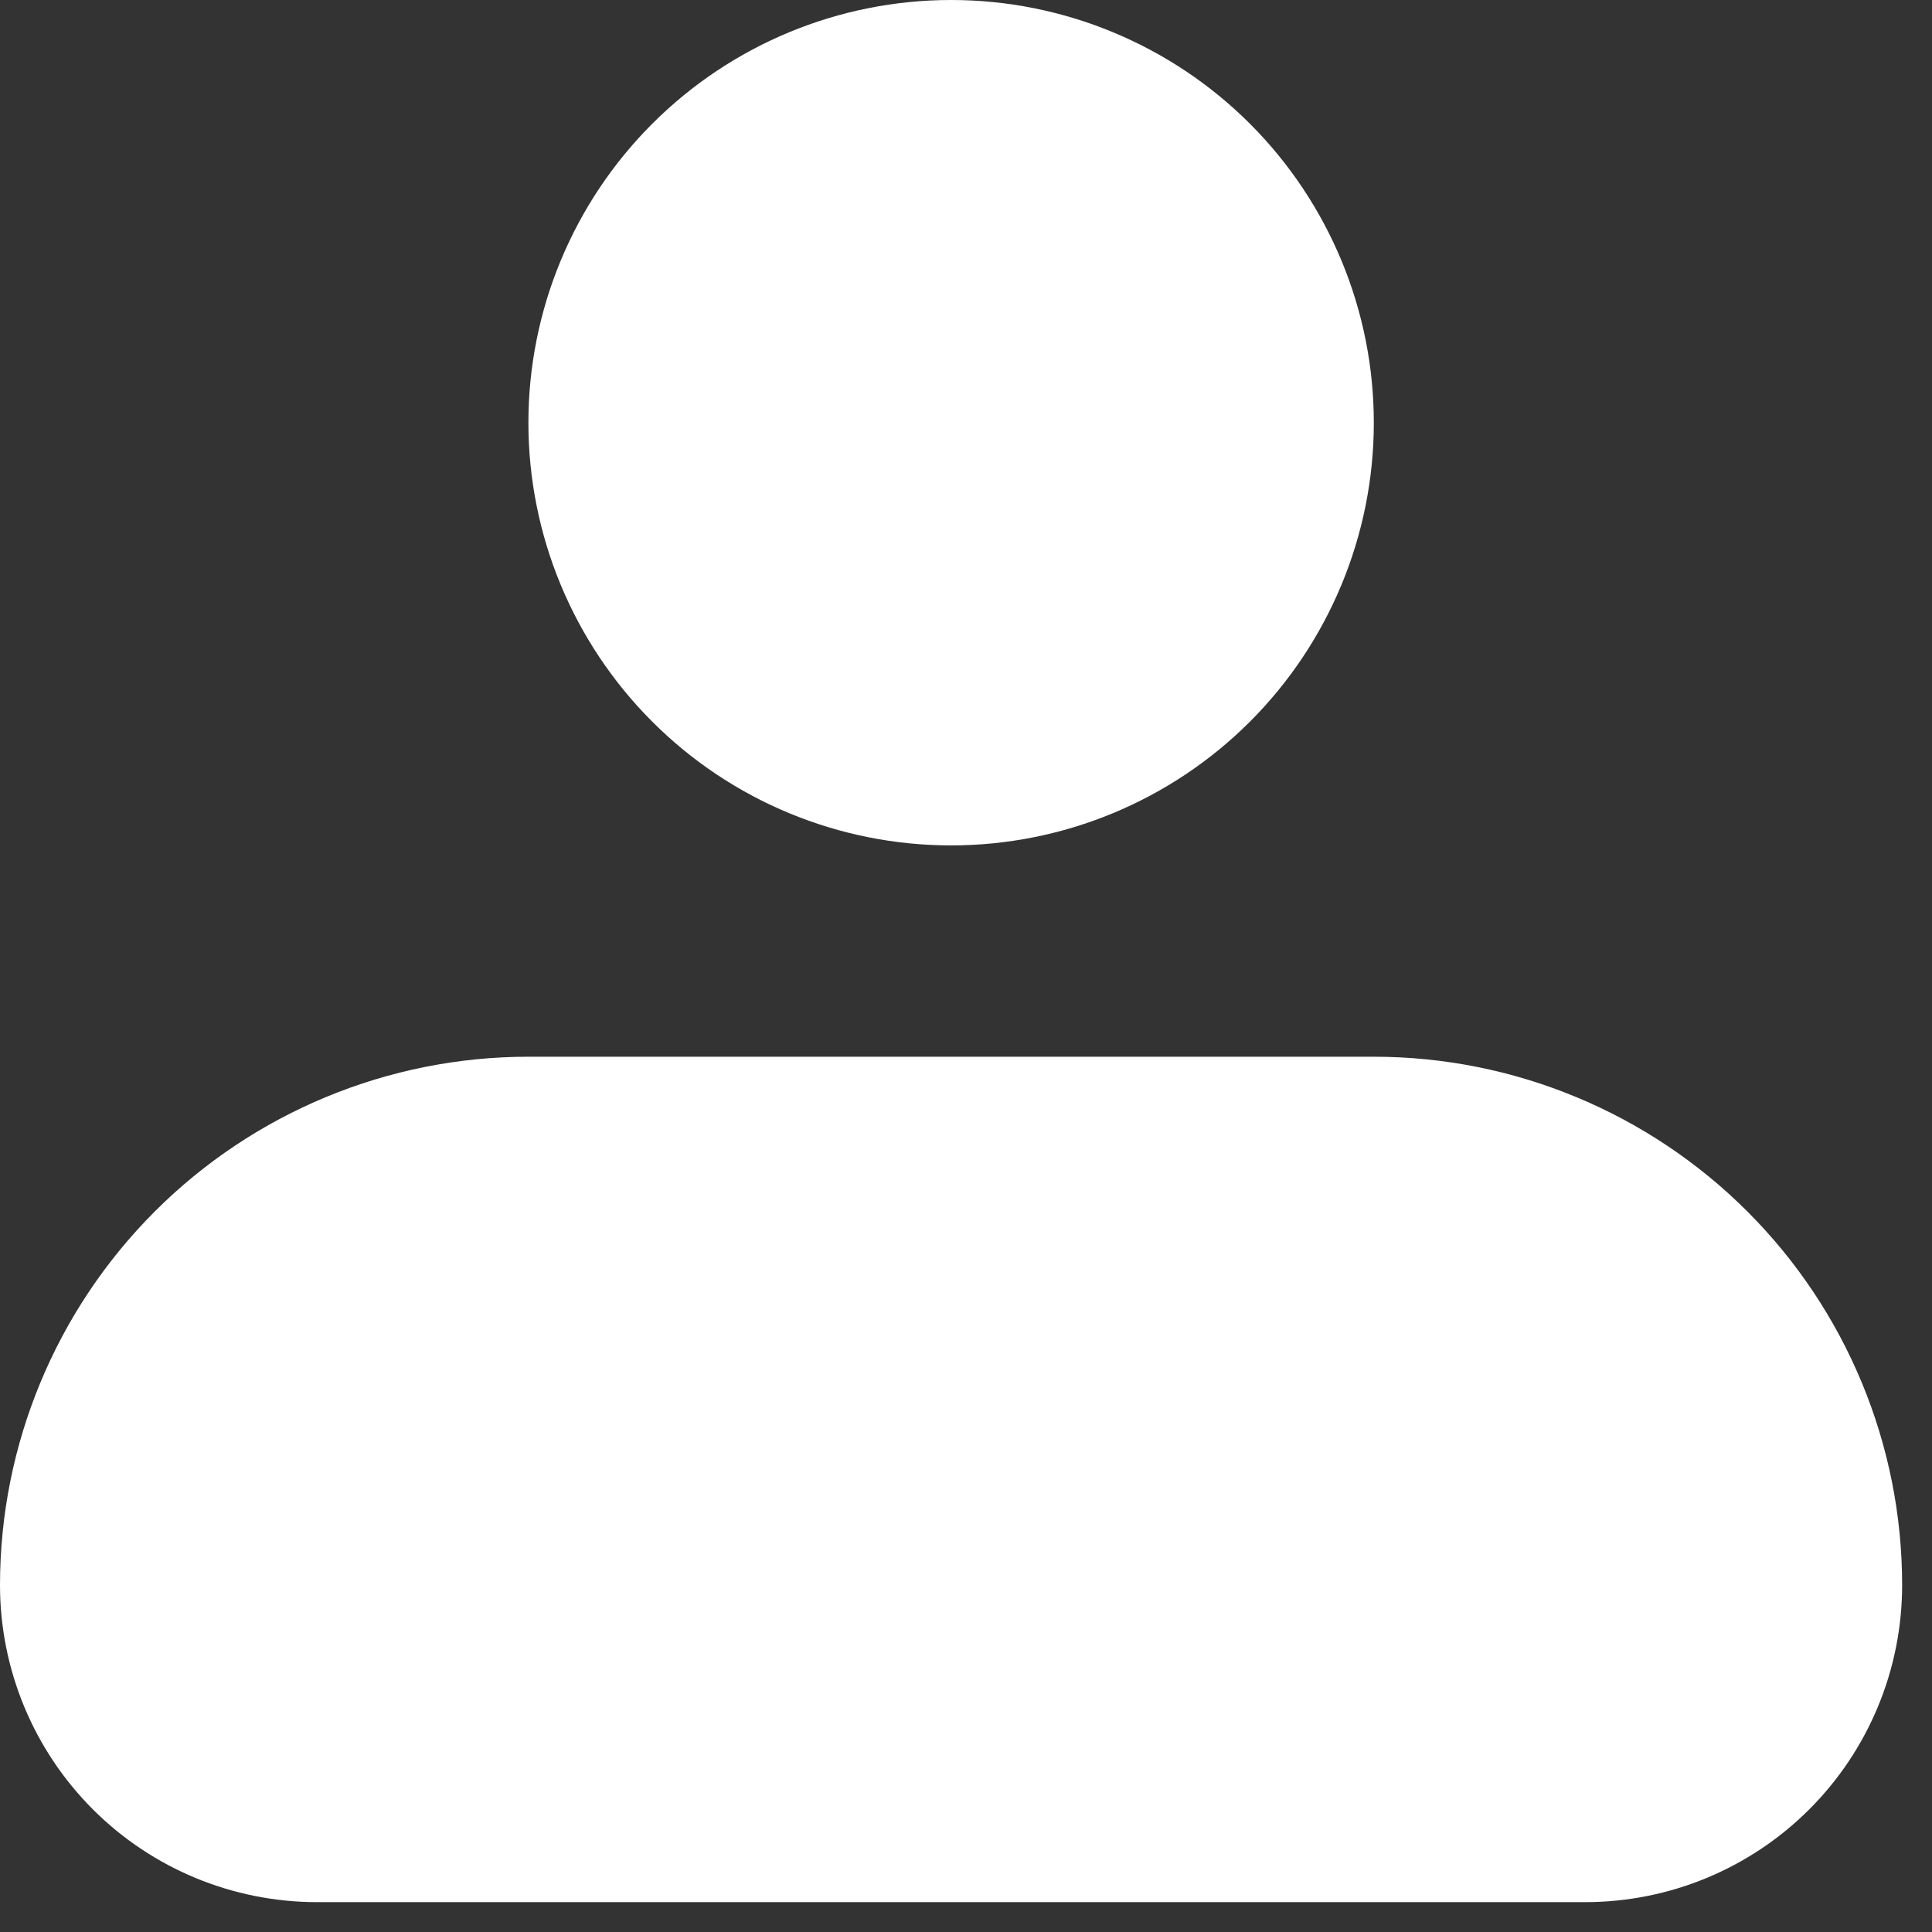 <svg width="24" height="24" viewBox="0 0 24 24" fill="none" xmlns="http://www.w3.org/2000/svg">
<rect x="0" y="0" width="24" height="24" fill="#333333" stroke="none"/>
<path fill-rule="evenodd" clip-rule="evenodd" d="M6.564 5.251C6.564 3.858 7.117 2.523 8.102 1.538C9.086 0.553 10.422 0 11.815 0C13.207 0 14.543 0.553 15.528 1.538C16.512 2.523 17.066 3.858 17.066 5.251C17.066 6.644 16.512 7.979 15.528 8.964C14.543 9.949 13.207 10.502 11.815 10.502C10.422 10.502 9.086 9.949 8.102 8.964C7.117 7.979 6.564 6.644 6.564 5.251ZM6.564 13.127C4.823 13.127 3.153 13.819 1.922 15.05C0.692 16.281 0 17.95 0 19.691C0 20.736 0.415 21.737 1.153 22.476C1.892 23.215 2.894 23.629 3.938 23.629H19.691C20.736 23.629 21.737 23.215 22.476 22.476C23.215 21.737 23.629 20.736 23.629 19.691C23.629 17.95 22.938 16.281 21.707 15.05C20.476 13.819 18.806 13.127 17.066 13.127H6.564Z" fill="white"/>
</svg>
